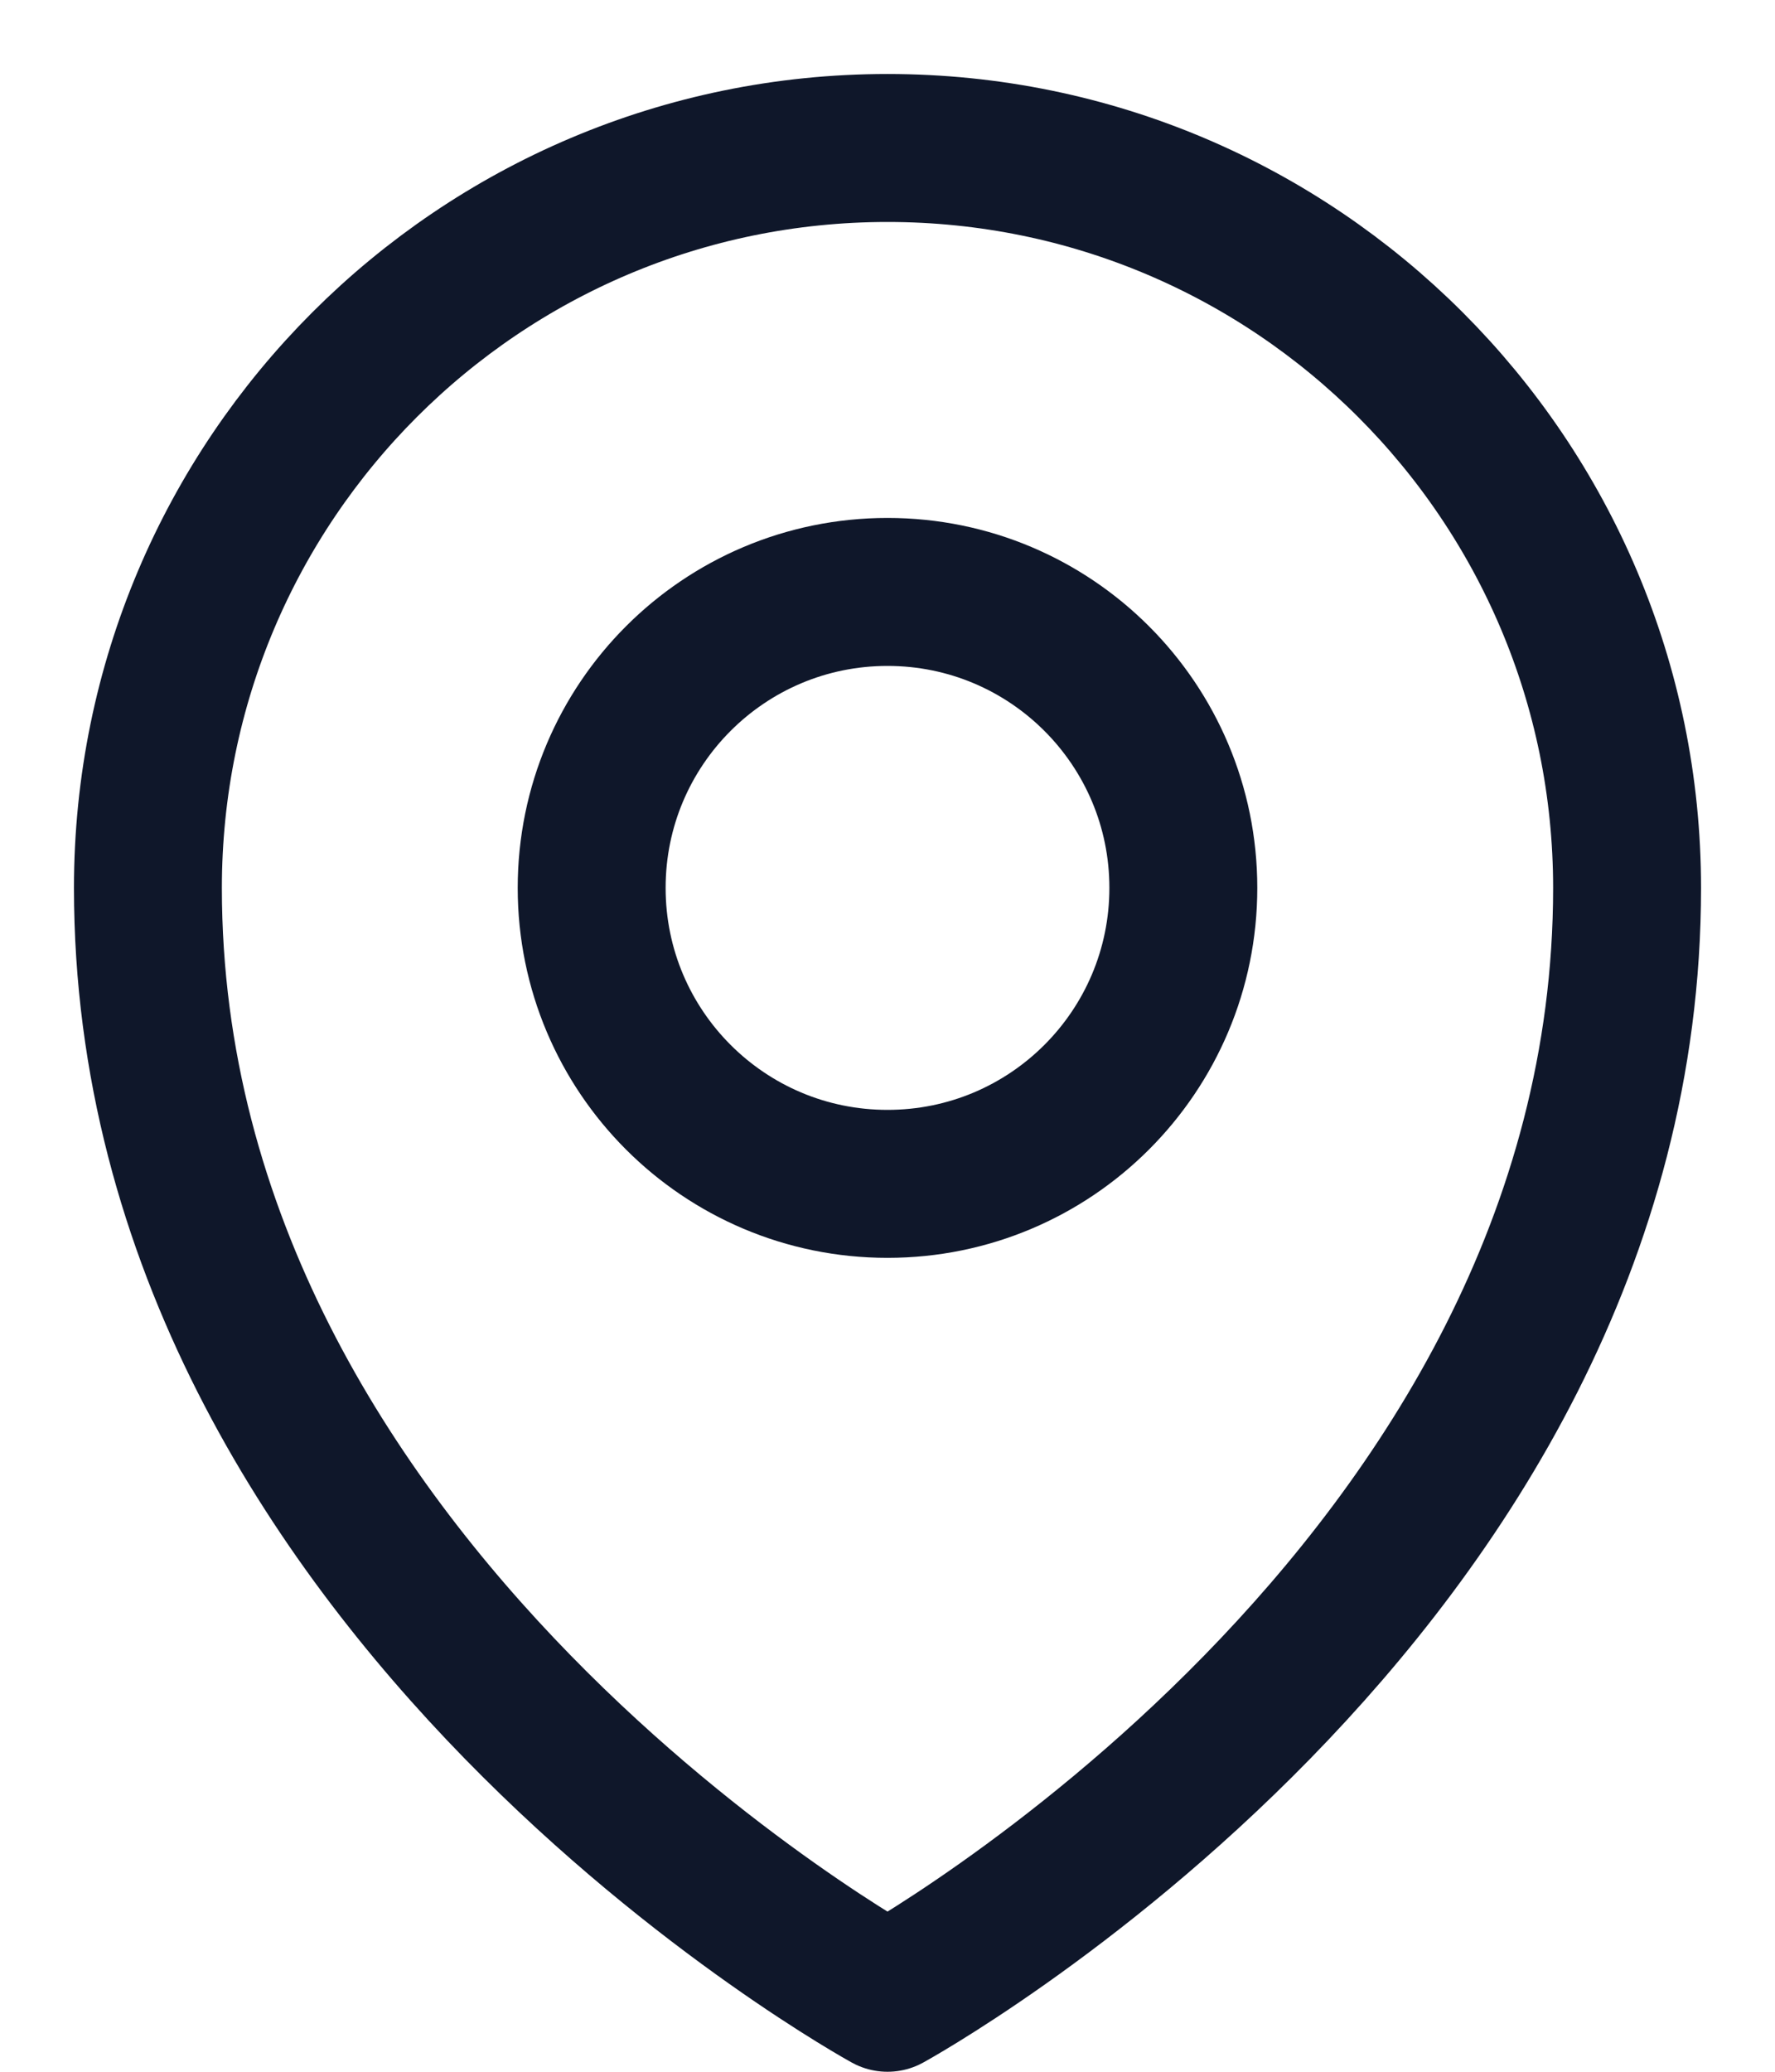 <svg width="12" height="14" viewBox="0 0 12 14" fill="none" xmlns="http://www.w3.org/2000/svg">
<path d="M8 6C8 7.105 7.105 8 6 8C4.895 8 4 7.105 4 6C4 4.895 4.895 4 6 4C7.105 4 8 4.895 8 6Z" stroke="#0F172A" stroke-linecap="round" stroke-linejoin="round"/>
<path d="M11 6C11 10.761 6 13.5 6 13.5C6 13.5 1 10.761 1 6C1 3.239 3.239 1 6 1C8.761 1 11 3.239 11 6Z" stroke="#0F172A" stroke-linecap="round" stroke-linejoin="round"/>
</svg>
